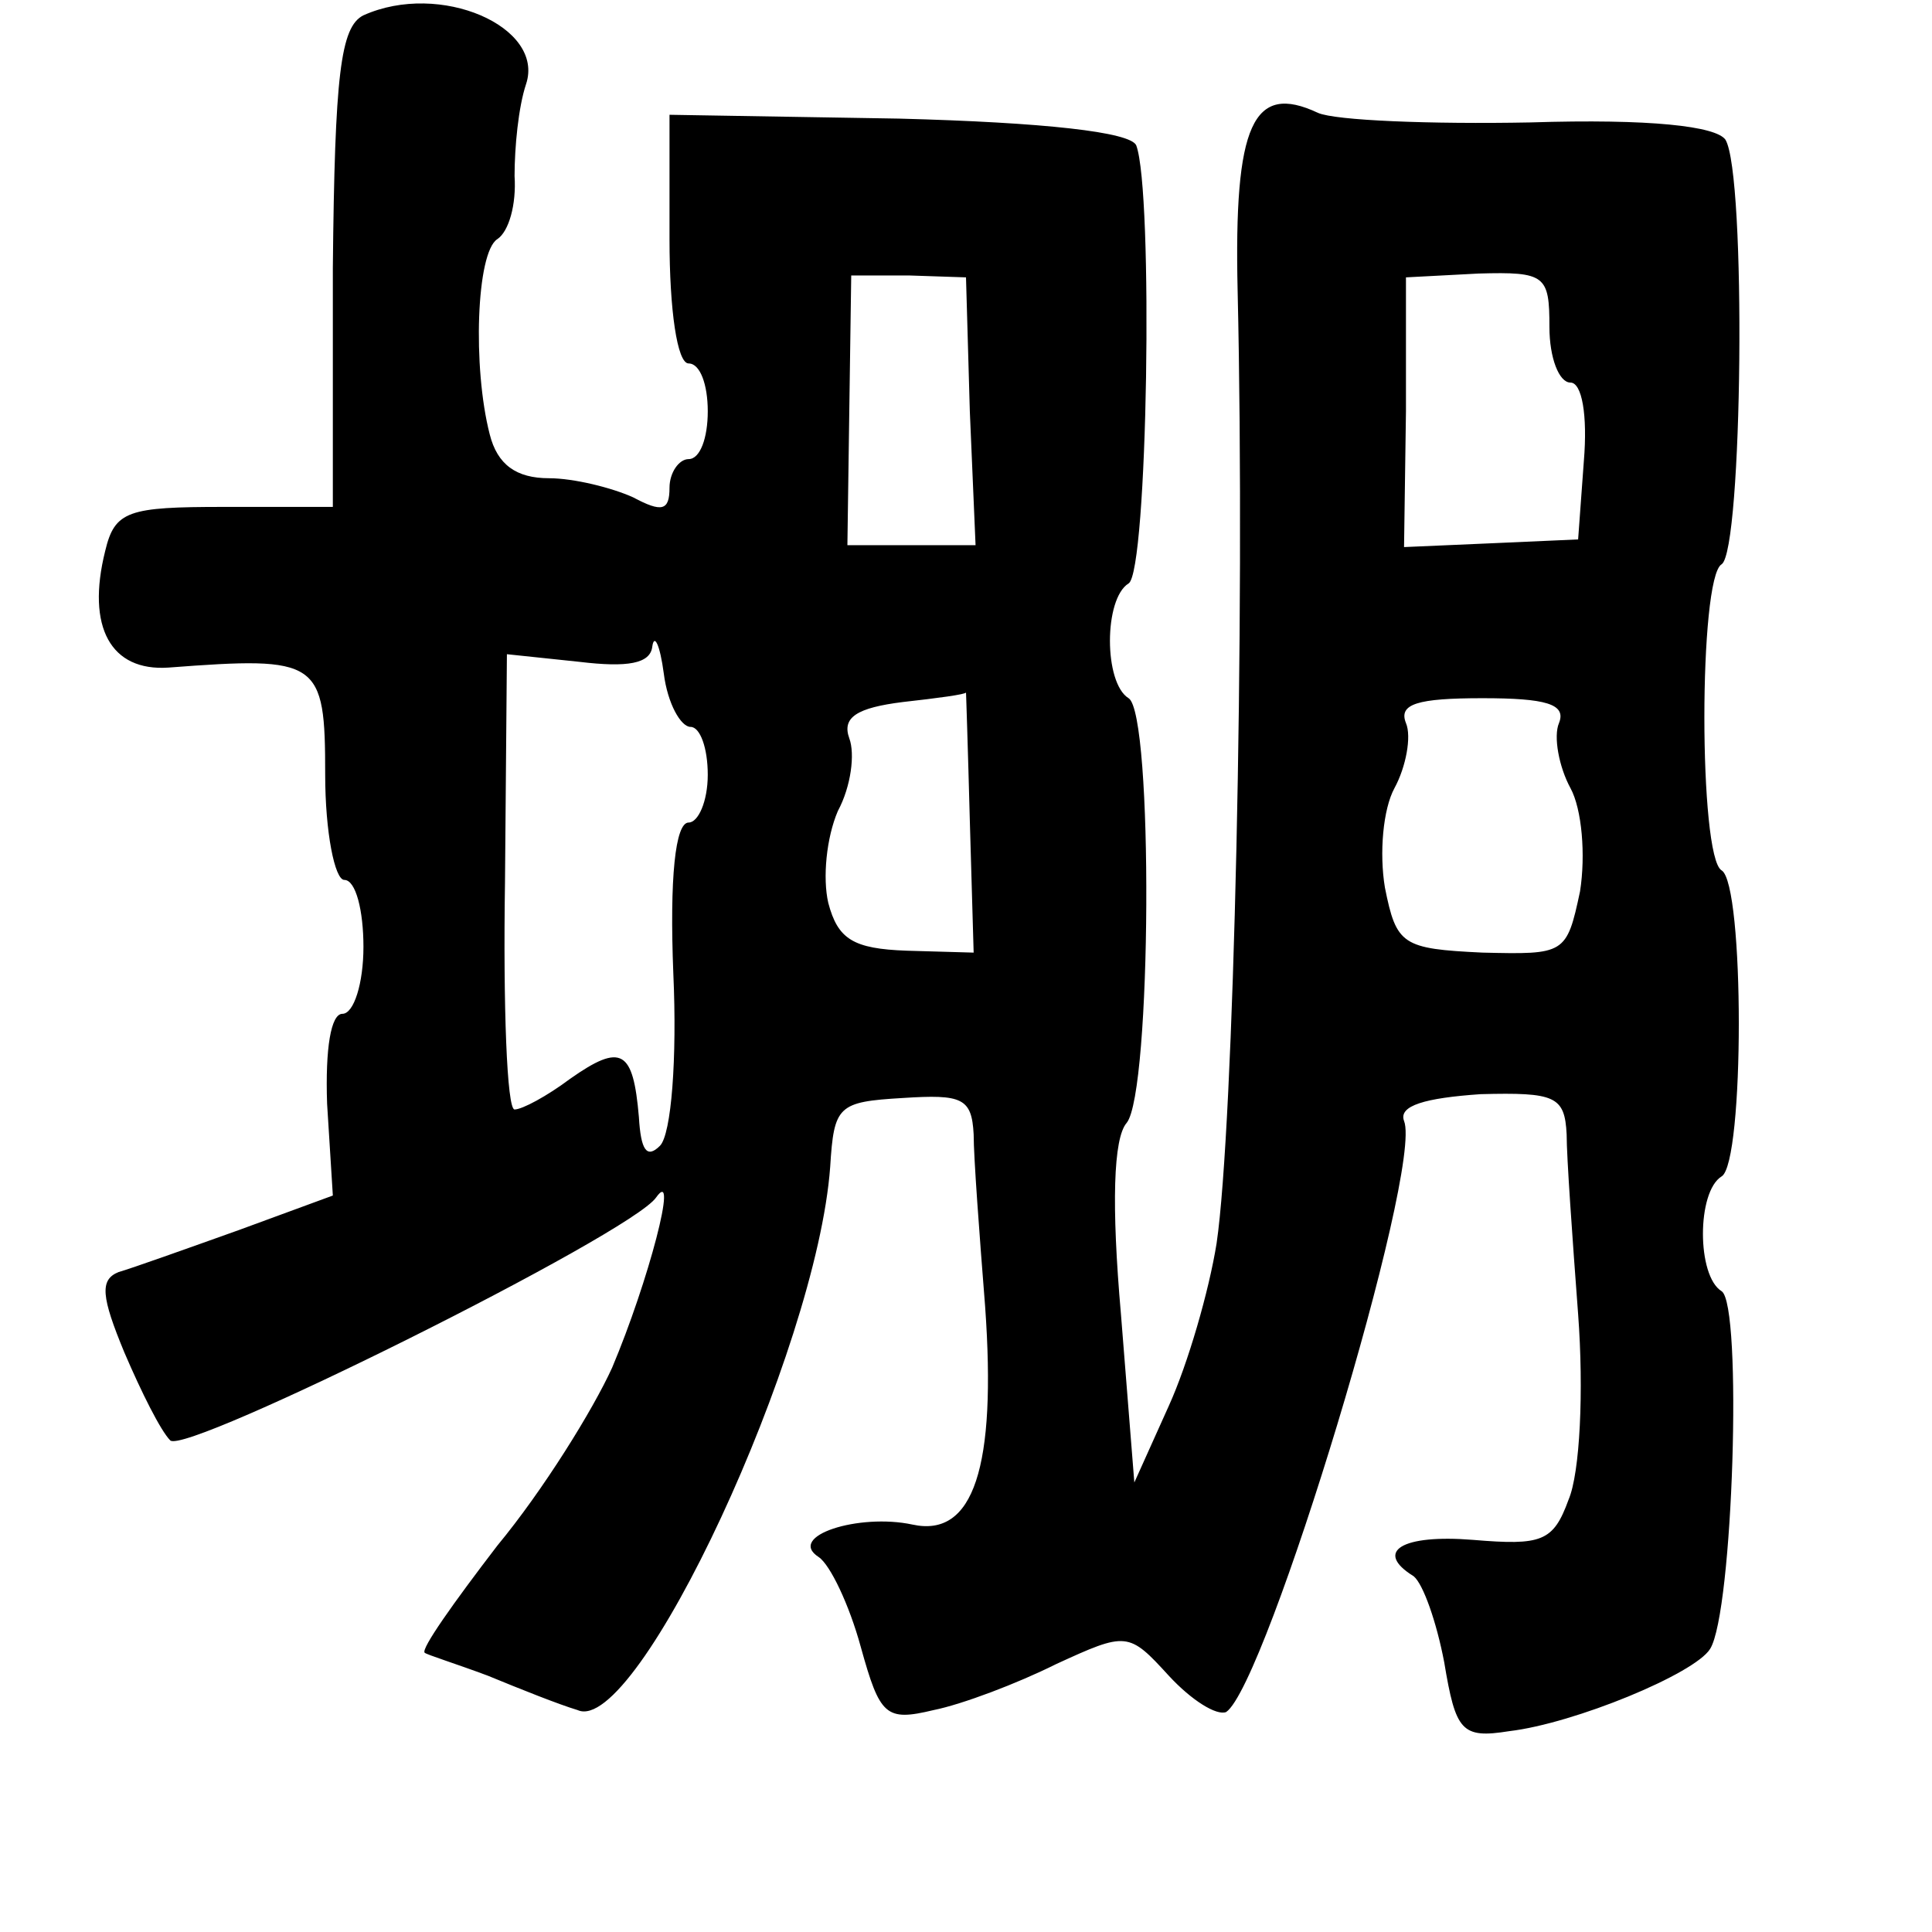 <?xml version="1.0" standalone="no"?>
<!DOCTYPE svg PUBLIC "-//W3C//DTD SVG 20010904//EN"
 "http://www.w3.org/TR/2001/REC-SVG-20010904/DTD/svg10.dtd">
<svg version="1.0" xmlns="http://www.w3.org/2000/svg"
 width="101pt" height="101pt" viewBox="0 0 101 101"
 preserveAspectRatio="xMidYMid meet">
<g transform="translate(0,101) scale(0.1,-0.1)"
fill="#000000" stroke="none">
<path d="M190 1002 c-12 -6 -15 -31 -16 -132 l0 -125 -57 0 c-50 0 -57 -2 -62
-23 -10 -40 3 -63 33 -61 79 6 82 4 82 -56 0 -30 5 -55 10 -55 6 0 10 -16 10
-35 0 -19 -5 -35 -11 -35 -6 0 -9 -18 -8 -47 l3 -48 -49 -18 c-28 -10 -56 -20
-63 -22 -10 -4 -9 -13 3 -42 9 -21 19 -41 24 -46 8 -8 241 108 254 127 12 17
-4 -44 -23 -89 -10 -22 -36 -64 -60 -93 -23 -30 -40 -54 -38 -56 1 -1 17 -6
33 -12 17 -7 37 -15 47 -18 31 -14 125 188 132 284 2 32 4 34 38 36 31 2 36 0
37 -19 0 -12 3 -52 6 -90 6 -84 -6 -121 -38 -114 -28 6 -66 -6 -49 -17 6 -4
16 -25 22 -47 10 -36 13 -39 38 -33 15 3 44 14 64 24 37 17 38 17 59 -6 12
-13 25 -21 30 -19 21 14 103 284 93 309 -3 8 11 12 40 14 39 1 44 -1 45 -21 0
-12 3 -54 6 -94 3 -40 1 -83 -5 -97 -8 -22 -14 -24 -50 -21 -37 3 -52 -6 -31
-19 5 -4 12 -24 16 -45 6 -36 9 -40 34 -36 34 4 97 30 105 43 12 19 17 180 6
187 -13 8 -13 52 0 60 12 7 12 153 0 160 -12 7 -12 153 0 160 11 7 13 204 2
222 -5 7 -39 11 -102 9 -52 -1 -102 1 -111 5 -34 16 -44 -6 -42 -93 4 -173 -2
-437 -11 -498 -4 -25 -15 -63 -25 -85 l-18 -40 -7 88 c-5 57 -4 92 3 100 13
16 14 214 1 222 -13 8 -13 52 0 60 10 6 13 205 4 229 -3 7 -48 12 -124 14
l-120 2 0 -65 c0 -37 4 -65 10 -65 6 0 10 -11 10 -25 0 -14 -4 -25 -10 -25 -5
0 -10 -7 -10 -15 0 -12 -4 -13 -19 -5 -11 5 -31 10 -44 10 -17 0 -27 7 -31 23
-9 35 -7 95 4 102 6 4 10 18 9 33 0 15 2 36 6 48 10 30 -45 54 -85 36z m317
-207 l3 -70 -33 0 -34 0 1 71 1 70 30 0 30 -1 2 -70z m303 44 c0 -16 5 -29 11
-29 6 0 9 -17 7 -41 l-3 -41 -45 -2 -46 -2 1 71 0 70 38 2 c35 1 37 -1 37 -28z
m-449 -209 c5 0 9 -11 9 -25 0 -14 -5 -25 -10 -25 -7 0 -10 -29 -8 -79 2 -44
-1 -84 -7 -90 -7 -7 -10 -2 -11 15 -3 35 -9 39 -36 20 -12 -9 -25 -16 -29 -16
-4 0 -6 54 -5 119 l1 119 38 -4 c25 -3 37 -1 38 8 1 7 4 1 6 -14 2 -16 9 -28
14 -28z m146 -49 l2 -69 -35 1 c-28 1 -36 6 -41 25 -3 13 -1 34 5 48 7 13 9
30 6 38 -4 11 4 16 28 19 18 2 33 4 33 5 0 1 1 -29 2 -67z m308 51 c-3 -7 0
-23 6 -34 6 -11 8 -35 5 -54 -7 -33 -8 -33 -51 -32 -42 2 -45 4 -51 34 -3 18
-1 41 5 52 6 11 9 27 6 34 -4 10 6 13 40 13 33 0 44 -3 40 -13z"/>
</g>
</svg>
